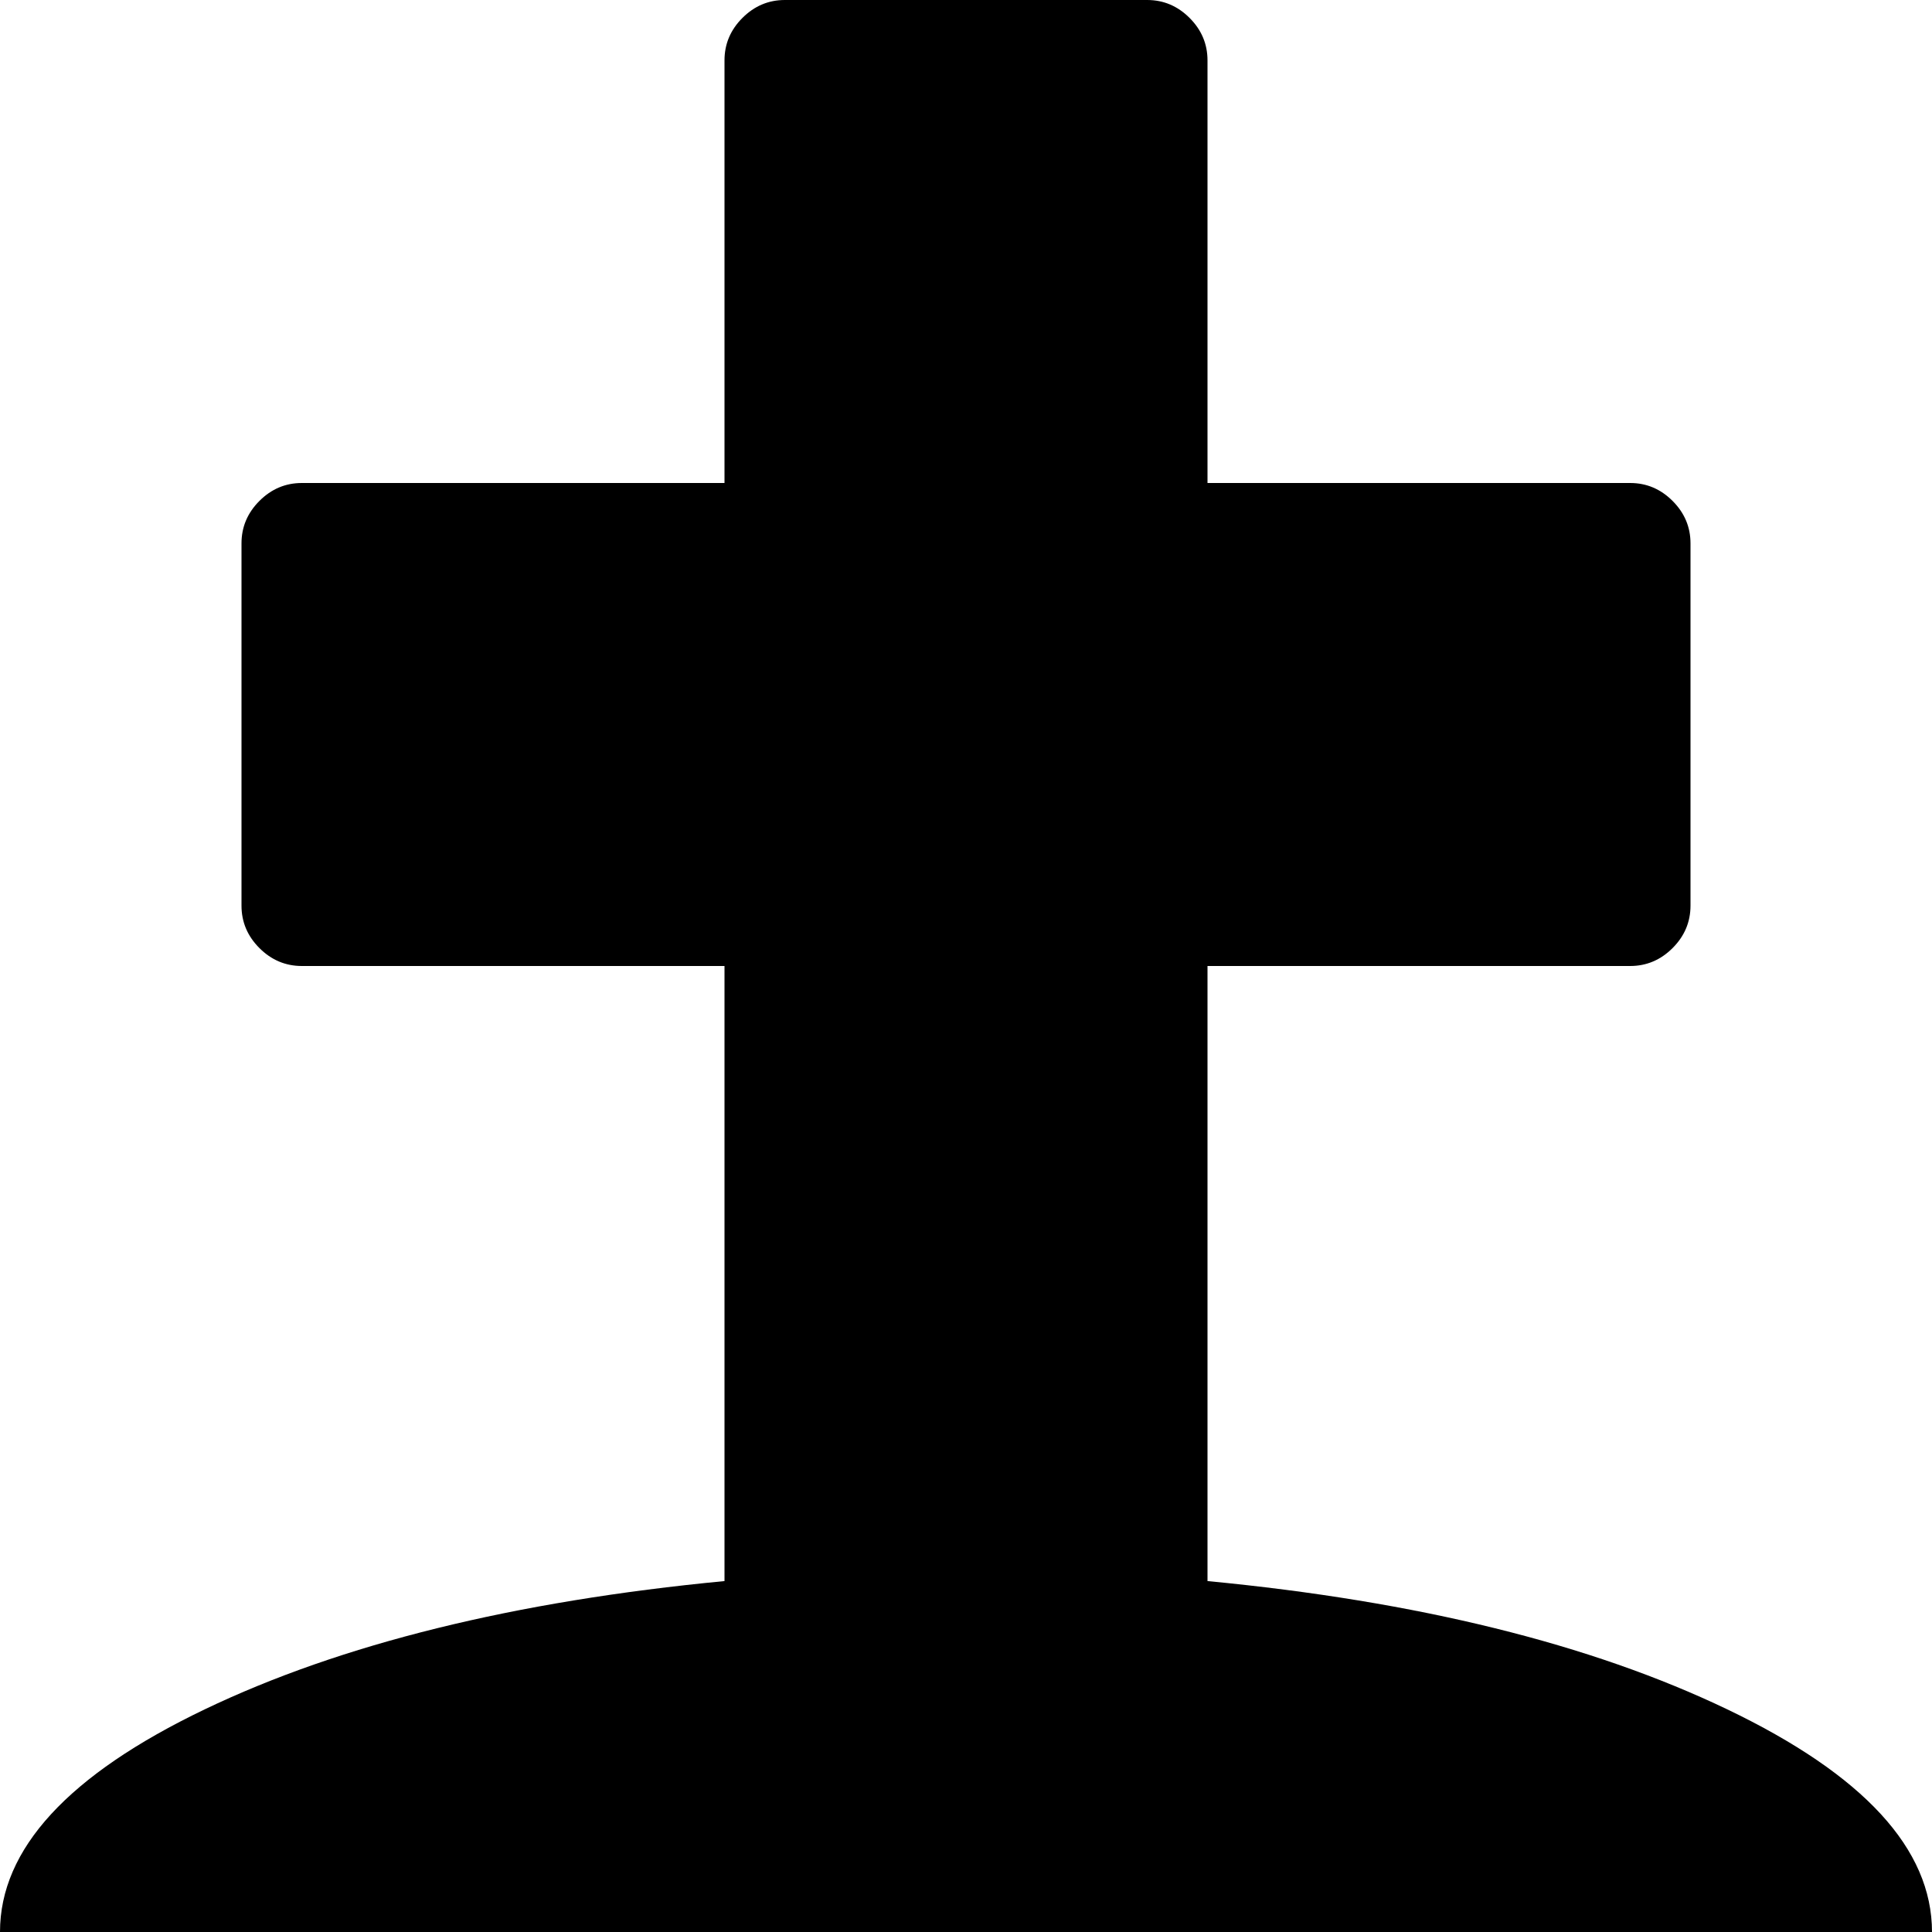 <svg xmlns="http://www.w3.org/2000/svg" width="3em" height="3em" viewBox="0 0 1024 1024"><path fill="currentColor" d="M1024 1024H0q0-66 108.5-118T384 838V512H160q-13 0-22.5-9.5T128 480V288q0-13 9.5-22.5T160 256h224V32q0-13 9.5-22.5T416 0h192q13 0 22.5 9.5T640 32v224h224q13 0 22.5 9.5T896 288v192q0 13-9.5 22.5T864 512H640v326q167 16 275.5 68t108.5 118"/></svg>